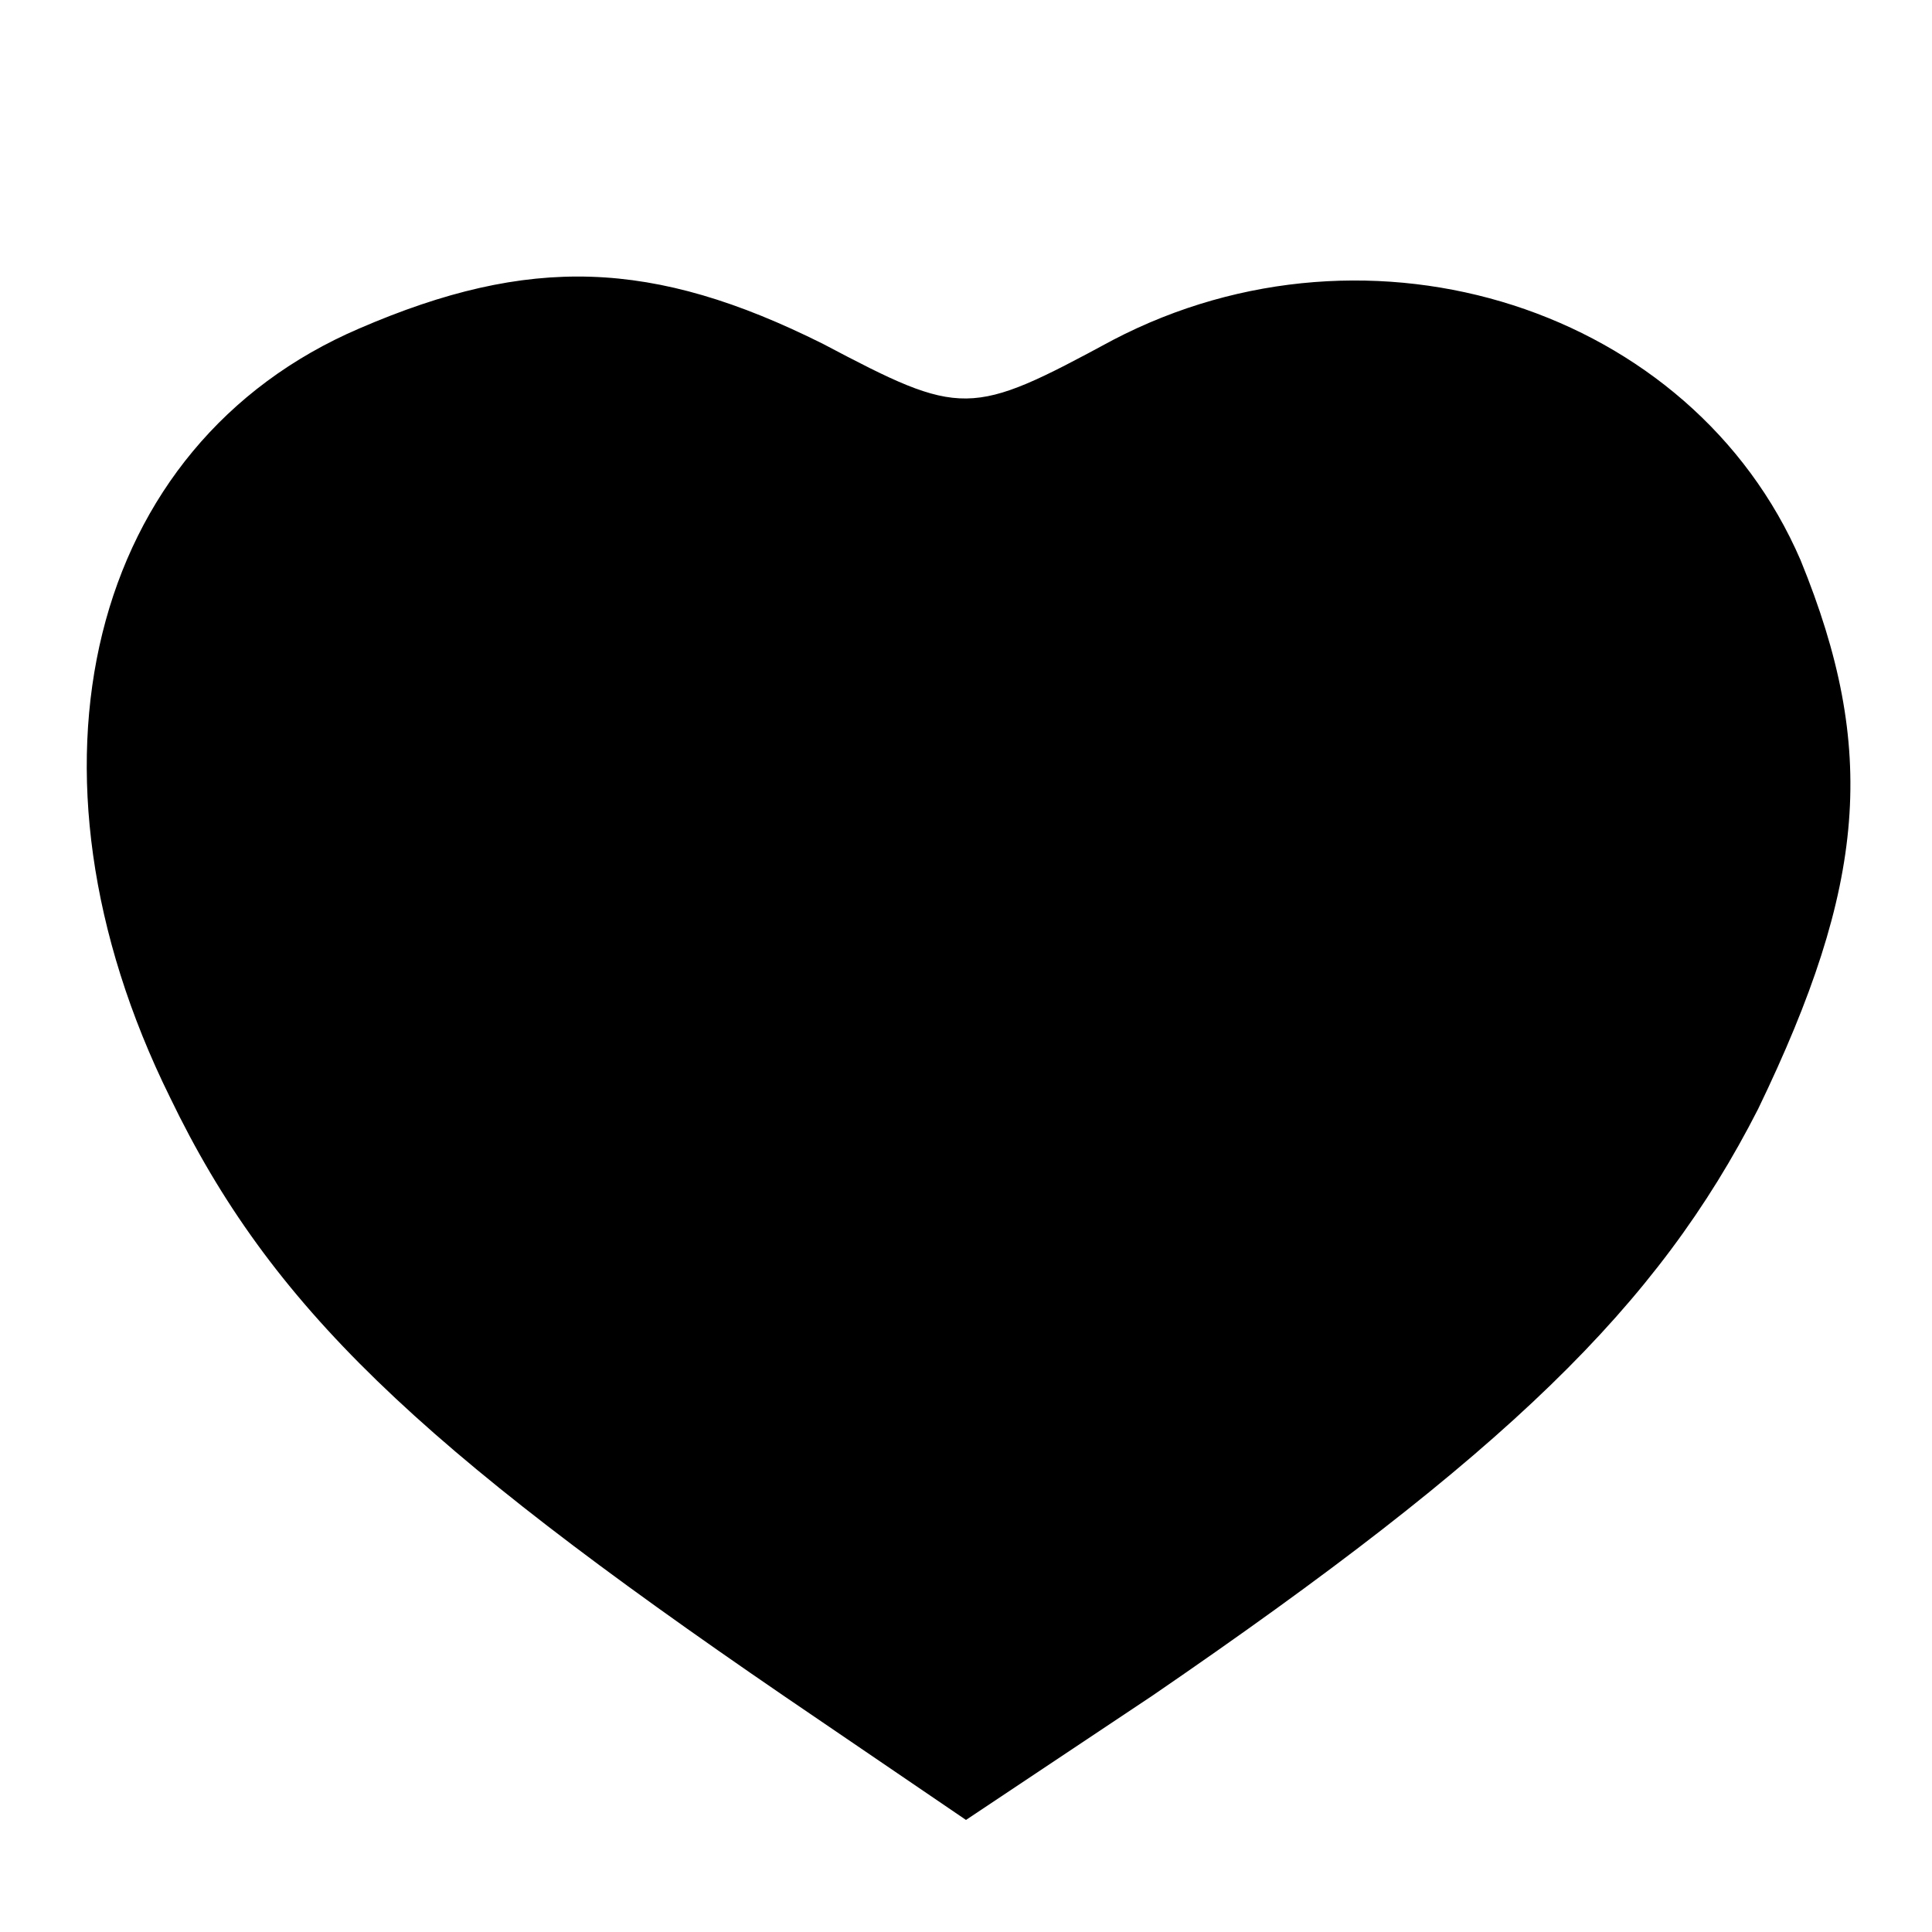 <?xml version="1.0" standalone="no"?>
<!DOCTYPE svg PUBLIC "-//W3C//DTD SVG 20010904//EN"
 "http://www.w3.org/TR/2001/REC-SVG-20010904/DTD/svg10.dtd">
<svg version="1.0" xmlns="http://www.w3.org/2000/svg"
 width="50pt" height="50pt" viewBox="0 0 50 50"
 preserveAspectRatio="xMidYMid meet">

<g transform="translate(0,50) scale(0.1,-0.1)"
fill="#000000" stroke="none">
<path d="M93 415 c-70 -30 -91 -114 -49 -199 26 -54 64 -90 159 -155 l47 -32
48 32 c92 63 131 101 157 152 28 58 31 93 11 142 -28 65 -111 92 -178 57 -37
-20 -39 -20 -75 -1 -44 22 -76 23 -120 4z"/>
</g>
</svg>
